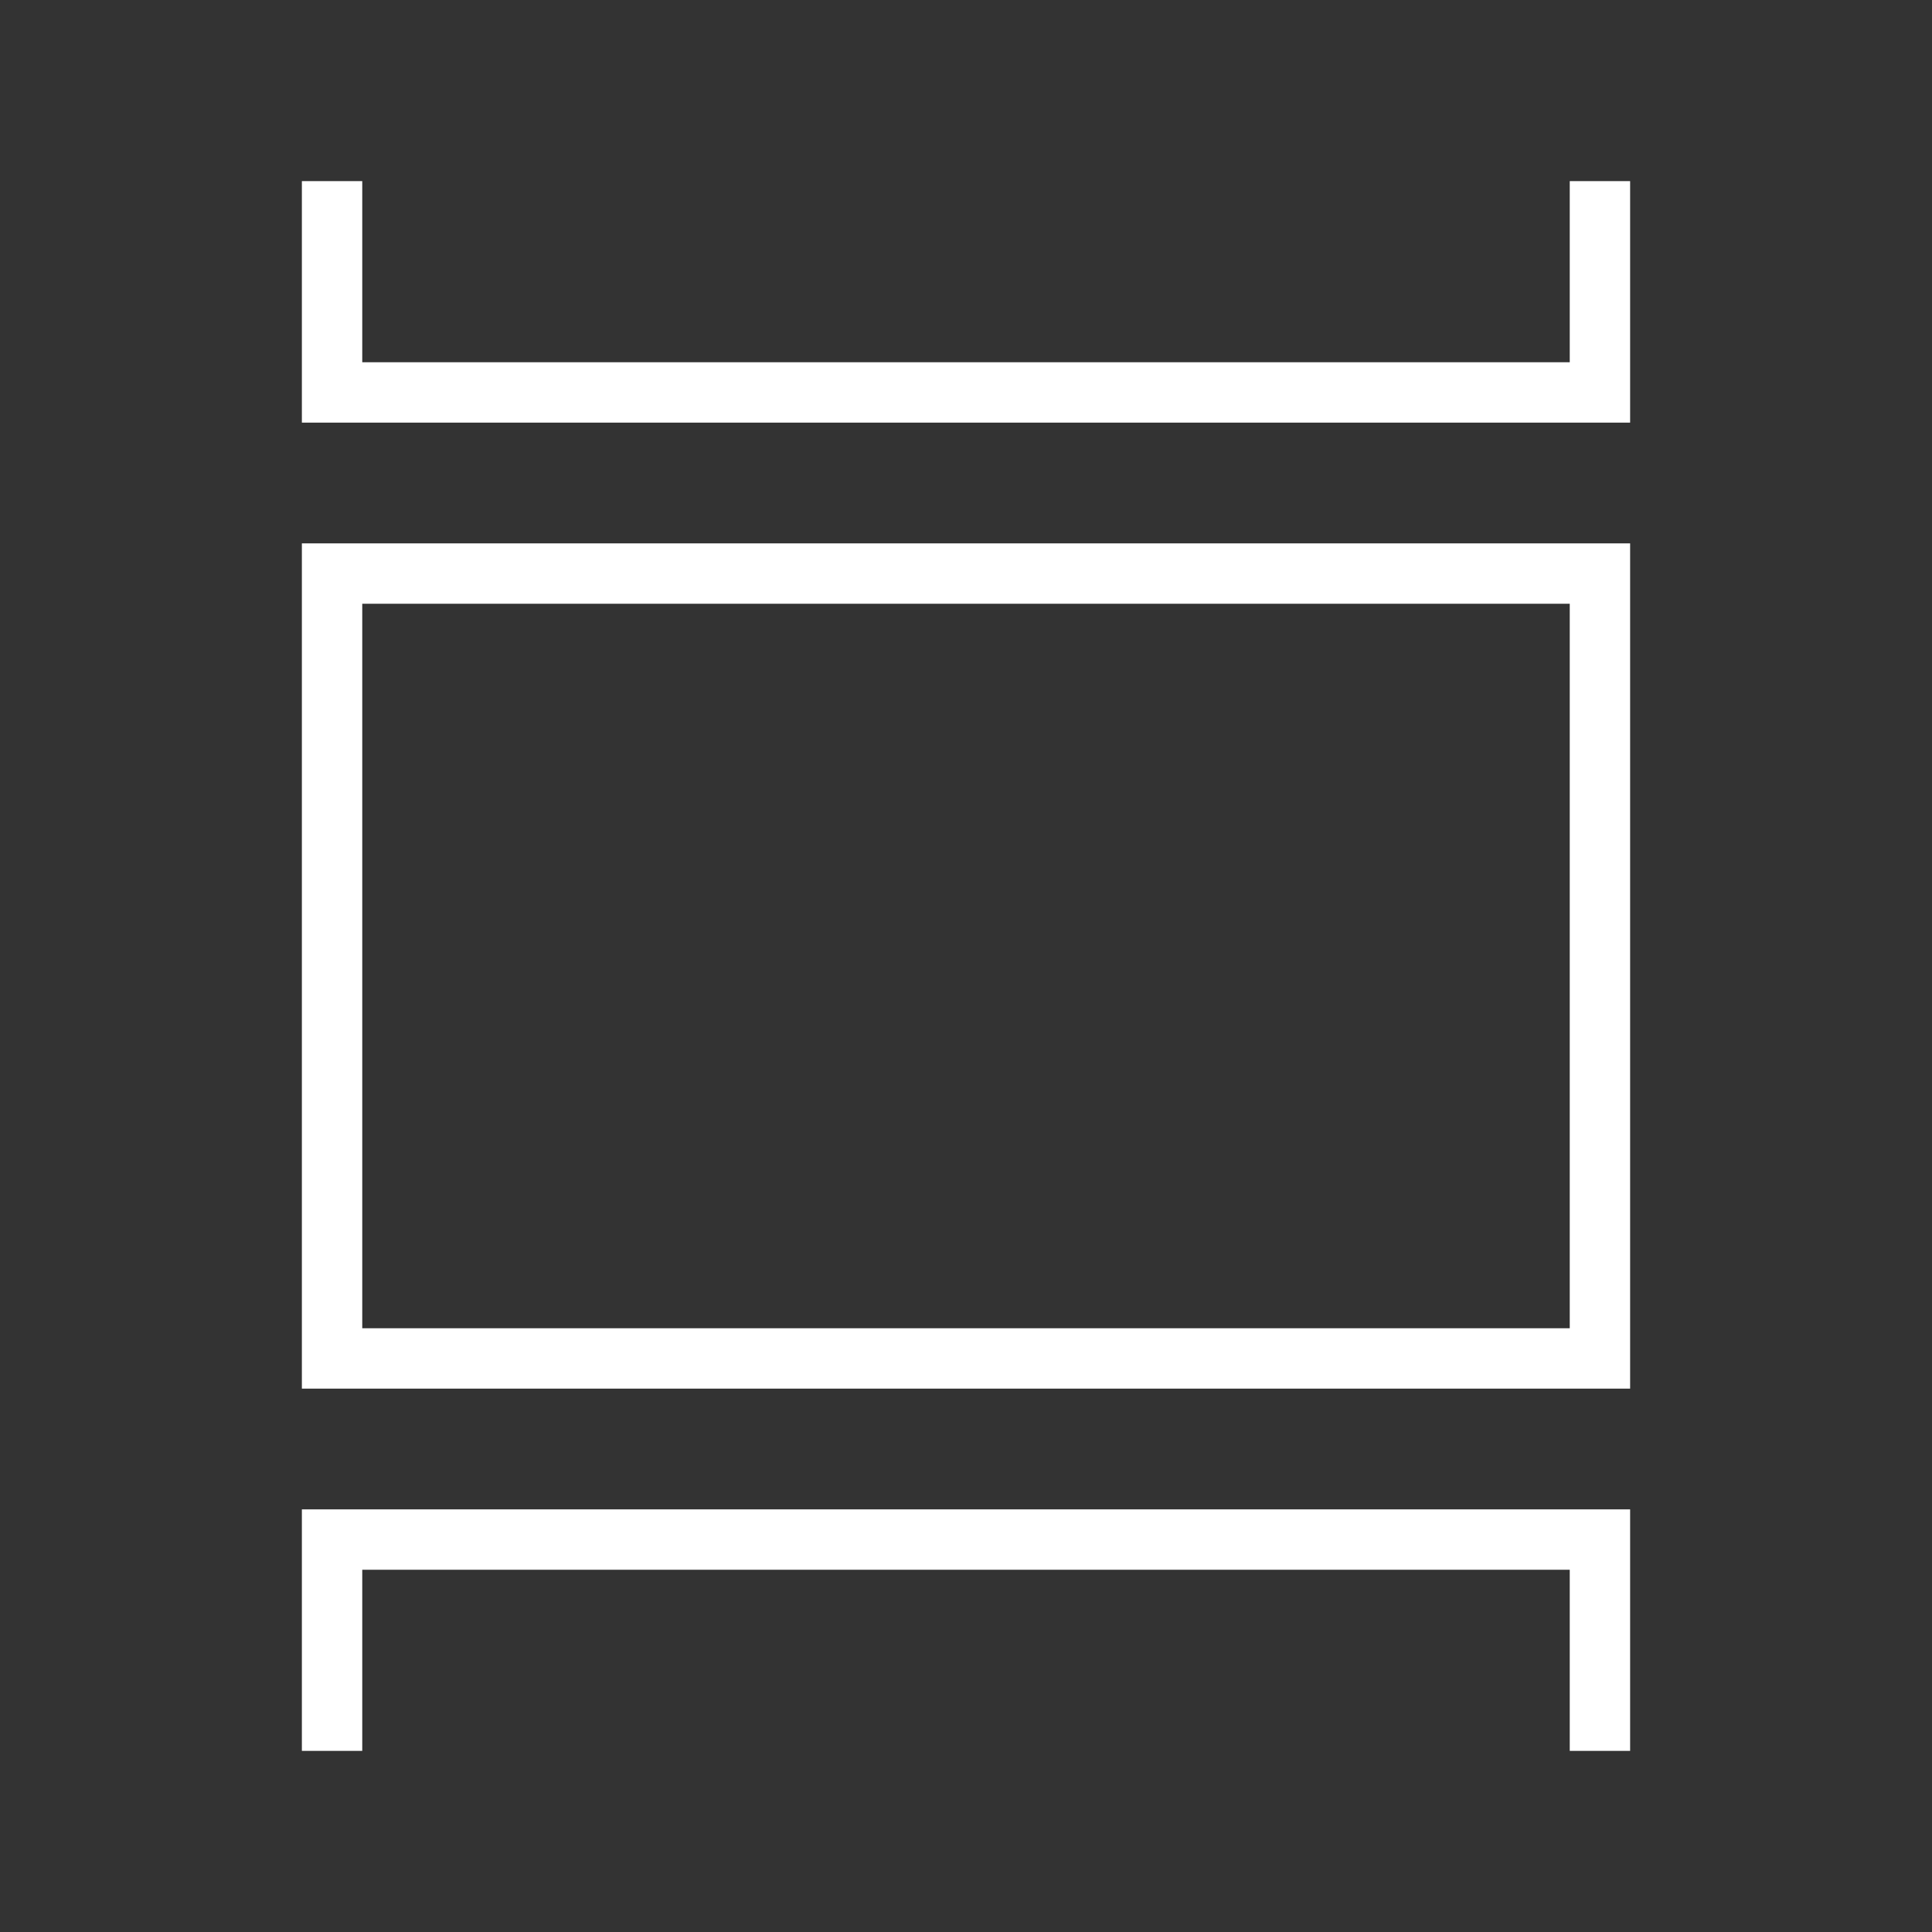<?xml version="1.0" encoding="UTF-8" standalone="no"?>
<svg
   xmlns:dc="http://purl.org/dc/elements/1.1/"
   xmlns:cc="http://creativecommons.org/ns#"
   xmlns:rdf="http://www.w3.org/1999/02/22-rdf-syntax-ns#"
   xmlns:svg="http://www.w3.org/2000/svg"
   xmlns="http://www.w3.org/2000/svg"
   xmlns:sodipodi="http://sodipodi.sourceforge.net/DTD/sodipodi-0.dtd"
   xmlns:inkscape="http://www.inkscape.org/namespaces/inkscape"
   version="1.1"
   id="svg2"
   viewBox="0 0 32 32"
   inkscape:version="0.92.4 (5da689c313, 2019-01-14)"
   sodipodi:docname="activities.svg"
   width="32"
   height="32">
  <rect x="0" y="0" width="32" height="32" fill="#333333" stroke="none"/>
  <sodipodi:namedview
     pagecolor="#ffffff"
     bordercolor="#666666"
     borderopacity="1"
     objecttolerance="10"
     gridtolerance="10"
     guidetolerance="10"
     inkscape:pageopacity="0"
     inkscape:pageshadow="2"
     inkscape:window-width="1920"
     inkscape:window-height="1009"
     id="namedview12"
     showgrid="true"
     inkscape:zoom="14.75"
     inkscape:cx="7.562945"
     inkscape:cy="24.581419"
     inkscape:window-x="0"
     inkscape:window-y="0"
     inkscape:window-maximized="1"
     inkscape:current-layer="svg2"
     inkscape:pagecheckerboard="true"
     fit-margin-top="0"
     fit-margin-left="0"
     fit-margin-right="0"
     fit-margin-bottom="0"
     showguides="true"
     inkscape:guide-bbox="true">
    <inkscape:grid
       type="xygrid"
       id="grid818"
       originx="0"
       originy="-1.1059574e-14" />
    <sodipodi:guide
       position="4,29"
       orientation="0,1"
       id="guide854"
       inkscape:locked="false" />
    <sodipodi:guide
       position="22,3"
       orientation="0,1"
       id="guide856"
       inkscape:locked="false" />
    <sodipodi:guide
       position="3,19"
       orientation="1,0"
       id="guide858"
       inkscape:locked="false" />
    <sodipodi:guide
       position="29,16"
       orientation="1,0"
       id="guide860"
       inkscape:locked="false" />
  </sodipodi:namedview>
  <defs
     id="defs3051">
    <style
       id="current-color-scheme"
       type="text/css">
      .ColorScheme-Text {
        color:#31363b;
      }
      </style>
  </defs>
  <g
     id="22-22-activities"
     transform="translate(-22,10)">
    <path
       id="rect826"
       d="m 17,2 v 18 h 1 V 2 Z M 3,3 v 7 H 15 V 3 Z M 4,4 H 14 V 9 H 4 Z m -1,8 v 7 h 12 v -7 z m 1,1 h 10 v 5 H 4 Z"
       style="fill:#ffffff;fill-opacity:1;stroke-width:0.707"
       inkscape:connector-curvature="0" />
    <rect
       y="-7.9112334e-07"
       x="0"
       height="22"
       width="22"
       id="rect848"
       style="fill:#00ffff;fill-opacity:0" />
  </g>
  <g
     id="activities">
    <path
       id="rect822"
       d="M 5,3 V 7 H 27 V 3 H 26 V 6 H 6 V 3 Z M 5,9 V 23 H 27 V 9 Z m 1,1 H 26 V 22 H 6 Z M 5,25 v 4 h 1 v -3 h 20 v 3 h 1 v -4 z"
       style="fill:#ffffff;fill-opacity:1;stroke-width:6.293;stroke-miterlimit:4;stroke-dasharray:none"
       inkscape:connector-curvature="0" />
    <rect
       y="0"
       x="0"
       height="32"
       width="32"
       id="rect887"
       style="fill:#ff0000;fill-opacity:0;stroke-width:6;stroke-miterlimit:4;stroke-dasharray:none" />
  </g>
</svg>
